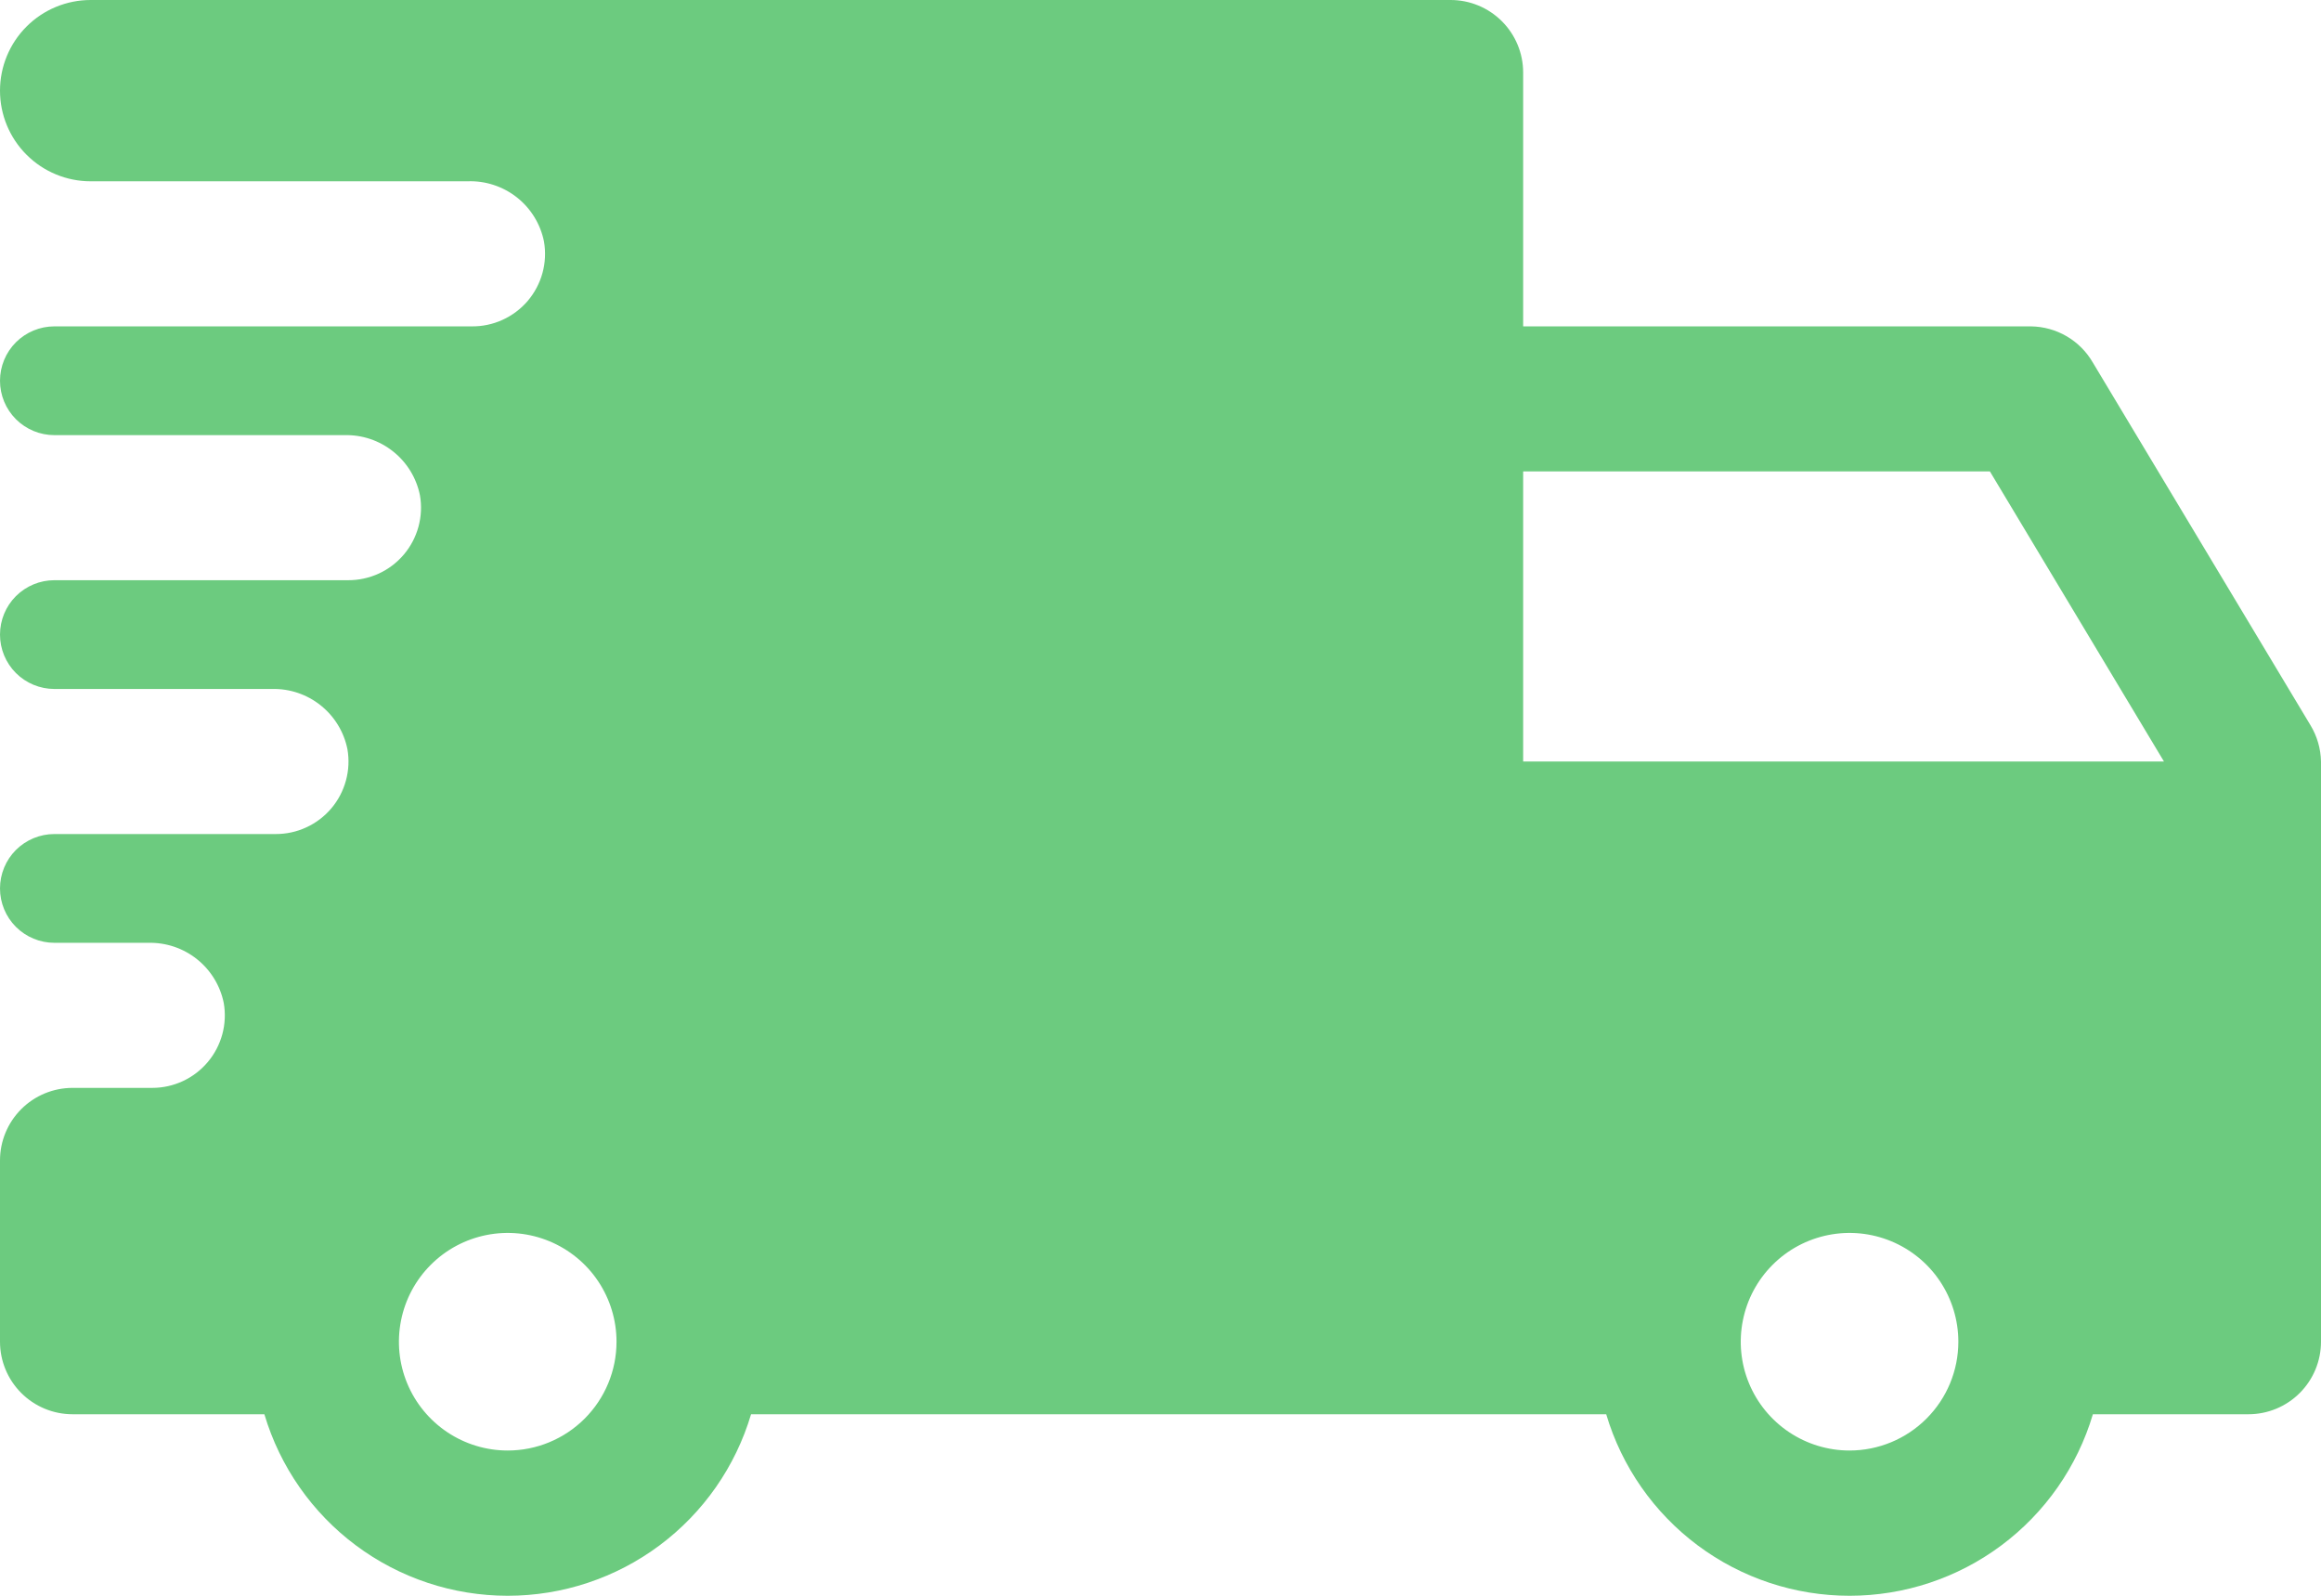 <svg width="64" height="44" viewBox="0 0 64 44" fill="none" xmlns="http://www.w3.org/2000/svg">
<path d="M63.71 19.997L57.71 9.999C57.536 9.698 57.287 9.447 56.987 9.272C56.688 9.097 56.347 9.003 56 8.999H42V2C42 1.469 41.789 0.961 41.414 0.586C41.039 0.211 40.53 0 40 0H2.5C1.837 0 1.201 0.263 0.732 0.732C0.263 1.201 0 1.837 0 2.5H0C0 3.163 0.263 3.798 0.732 4.267C1.201 4.736 1.837 4.999 2.5 4.999H12.89C13.382 4.98 13.864 5.137 14.251 5.441C14.637 5.745 14.903 6.177 15 6.659C15.05 6.949 15.036 7.246 14.958 7.529C14.88 7.812 14.74 8.075 14.55 8.299C14.358 8.522 14.121 8.7 13.853 8.821C13.585 8.943 13.294 9.003 13 8.999H1.5C1.102 8.999 0.721 9.157 0.439 9.438C0.158 9.719 0 10.101 0 10.499H0C0 10.896 0.158 11.278 0.439 11.559C0.721 11.84 1.102 11.998 1.5 11.998H9.5C9.987 11.986 10.462 12.146 10.842 12.45C11.223 12.753 11.484 13.181 11.58 13.658C11.63 13.946 11.616 14.241 11.539 14.523C11.462 14.805 11.325 15.067 11.136 15.29C10.947 15.513 10.712 15.692 10.447 15.814C10.181 15.936 9.892 15.999 9.6 15.998H1.5C1.102 15.998 0.721 16.156 0.439 16.437C0.158 16.718 0 17.1 0 17.498H0C0 17.895 0.158 18.277 0.439 18.558C0.721 18.839 1.102 18.997 1.5 18.997H7.5C7.987 18.985 8.462 19.145 8.842 19.449C9.222 19.752 9.484 20.18 9.58 20.657C9.63 20.945 9.616 21.24 9.539 21.522C9.462 21.804 9.325 22.066 9.136 22.289C8.947 22.512 8.712 22.691 8.446 22.813C8.181 22.936 7.892 22.998 7.6 22.997H1.5C1.102 22.997 0.721 23.155 0.439 23.436C0.158 23.717 0 24.099 0 24.497H0C0 24.894 0.158 25.276 0.439 25.557C0.721 25.838 1.102 25.996 1.5 25.996H4.09C4.577 25.985 5.052 26.144 5.432 26.448C5.812 26.751 6.074 27.179 6.17 27.656C6.22 27.943 6.206 28.238 6.13 28.519C6.053 28.8 5.917 29.061 5.729 29.284C5.541 29.507 5.307 29.686 5.043 29.809C4.779 29.932 4.491 29.996 4.2 29.996H2C1.47 29.996 0.961 30.207 0.586 30.582C0.211 30.957 0 31.465 0 31.996L0 36.995C0 37.525 0.211 38.034 0.586 38.409C0.961 38.784 1.47 38.995 2 38.995H7.29C7.72 40.441 8.605 41.709 9.814 42.611C11.023 43.513 12.492 44 14 44C15.508 44 16.977 43.513 18.186 42.611C19.395 41.709 20.28 40.441 20.71 38.995H44.29C44.72 40.441 45.605 41.709 46.814 42.611C48.023 43.513 49.492 44 51 44C52.508 44 53.977 43.513 55.186 42.611C56.395 41.709 57.28 40.441 57.71 38.995H62C62.53 38.995 63.039 38.784 63.414 38.409C63.789 38.034 64 37.525 64 36.995V20.997C63.993 20.644 63.893 20.299 63.71 19.997ZM14 39.995C13.407 39.995 12.827 39.819 12.333 39.489C11.84 39.159 11.455 38.691 11.228 38.143C11.001 37.595 10.942 36.992 11.058 36.41C11.173 35.828 11.459 35.293 11.879 34.874C12.298 34.454 12.833 34.169 13.415 34.053C13.997 33.937 14.6 33.997 15.148 34.224C15.696 34.451 16.165 34.835 16.494 35.328C16.824 35.822 17 36.402 17 36.995C17 37.791 16.684 38.553 16.121 39.116C15.559 39.678 14.796 39.995 14 39.995ZM51 39.995C50.407 39.995 49.827 39.819 49.333 39.489C48.84 39.159 48.455 38.691 48.228 38.143C48.001 37.595 47.942 36.992 48.058 36.41C48.173 35.828 48.459 35.293 48.879 34.874C49.298 34.454 49.833 34.169 50.415 34.053C50.997 33.937 51.6 33.997 52.148 34.224C52.696 34.451 53.165 34.835 53.494 35.328C53.824 35.822 54 36.402 54 36.995C54 37.791 53.684 38.553 53.121 39.116C52.559 39.678 51.796 39.995 51 39.995ZM42 20.997V12.998H54.87L59.67 20.997H42Z" fill="#6CCB7F"/>
</svg>
